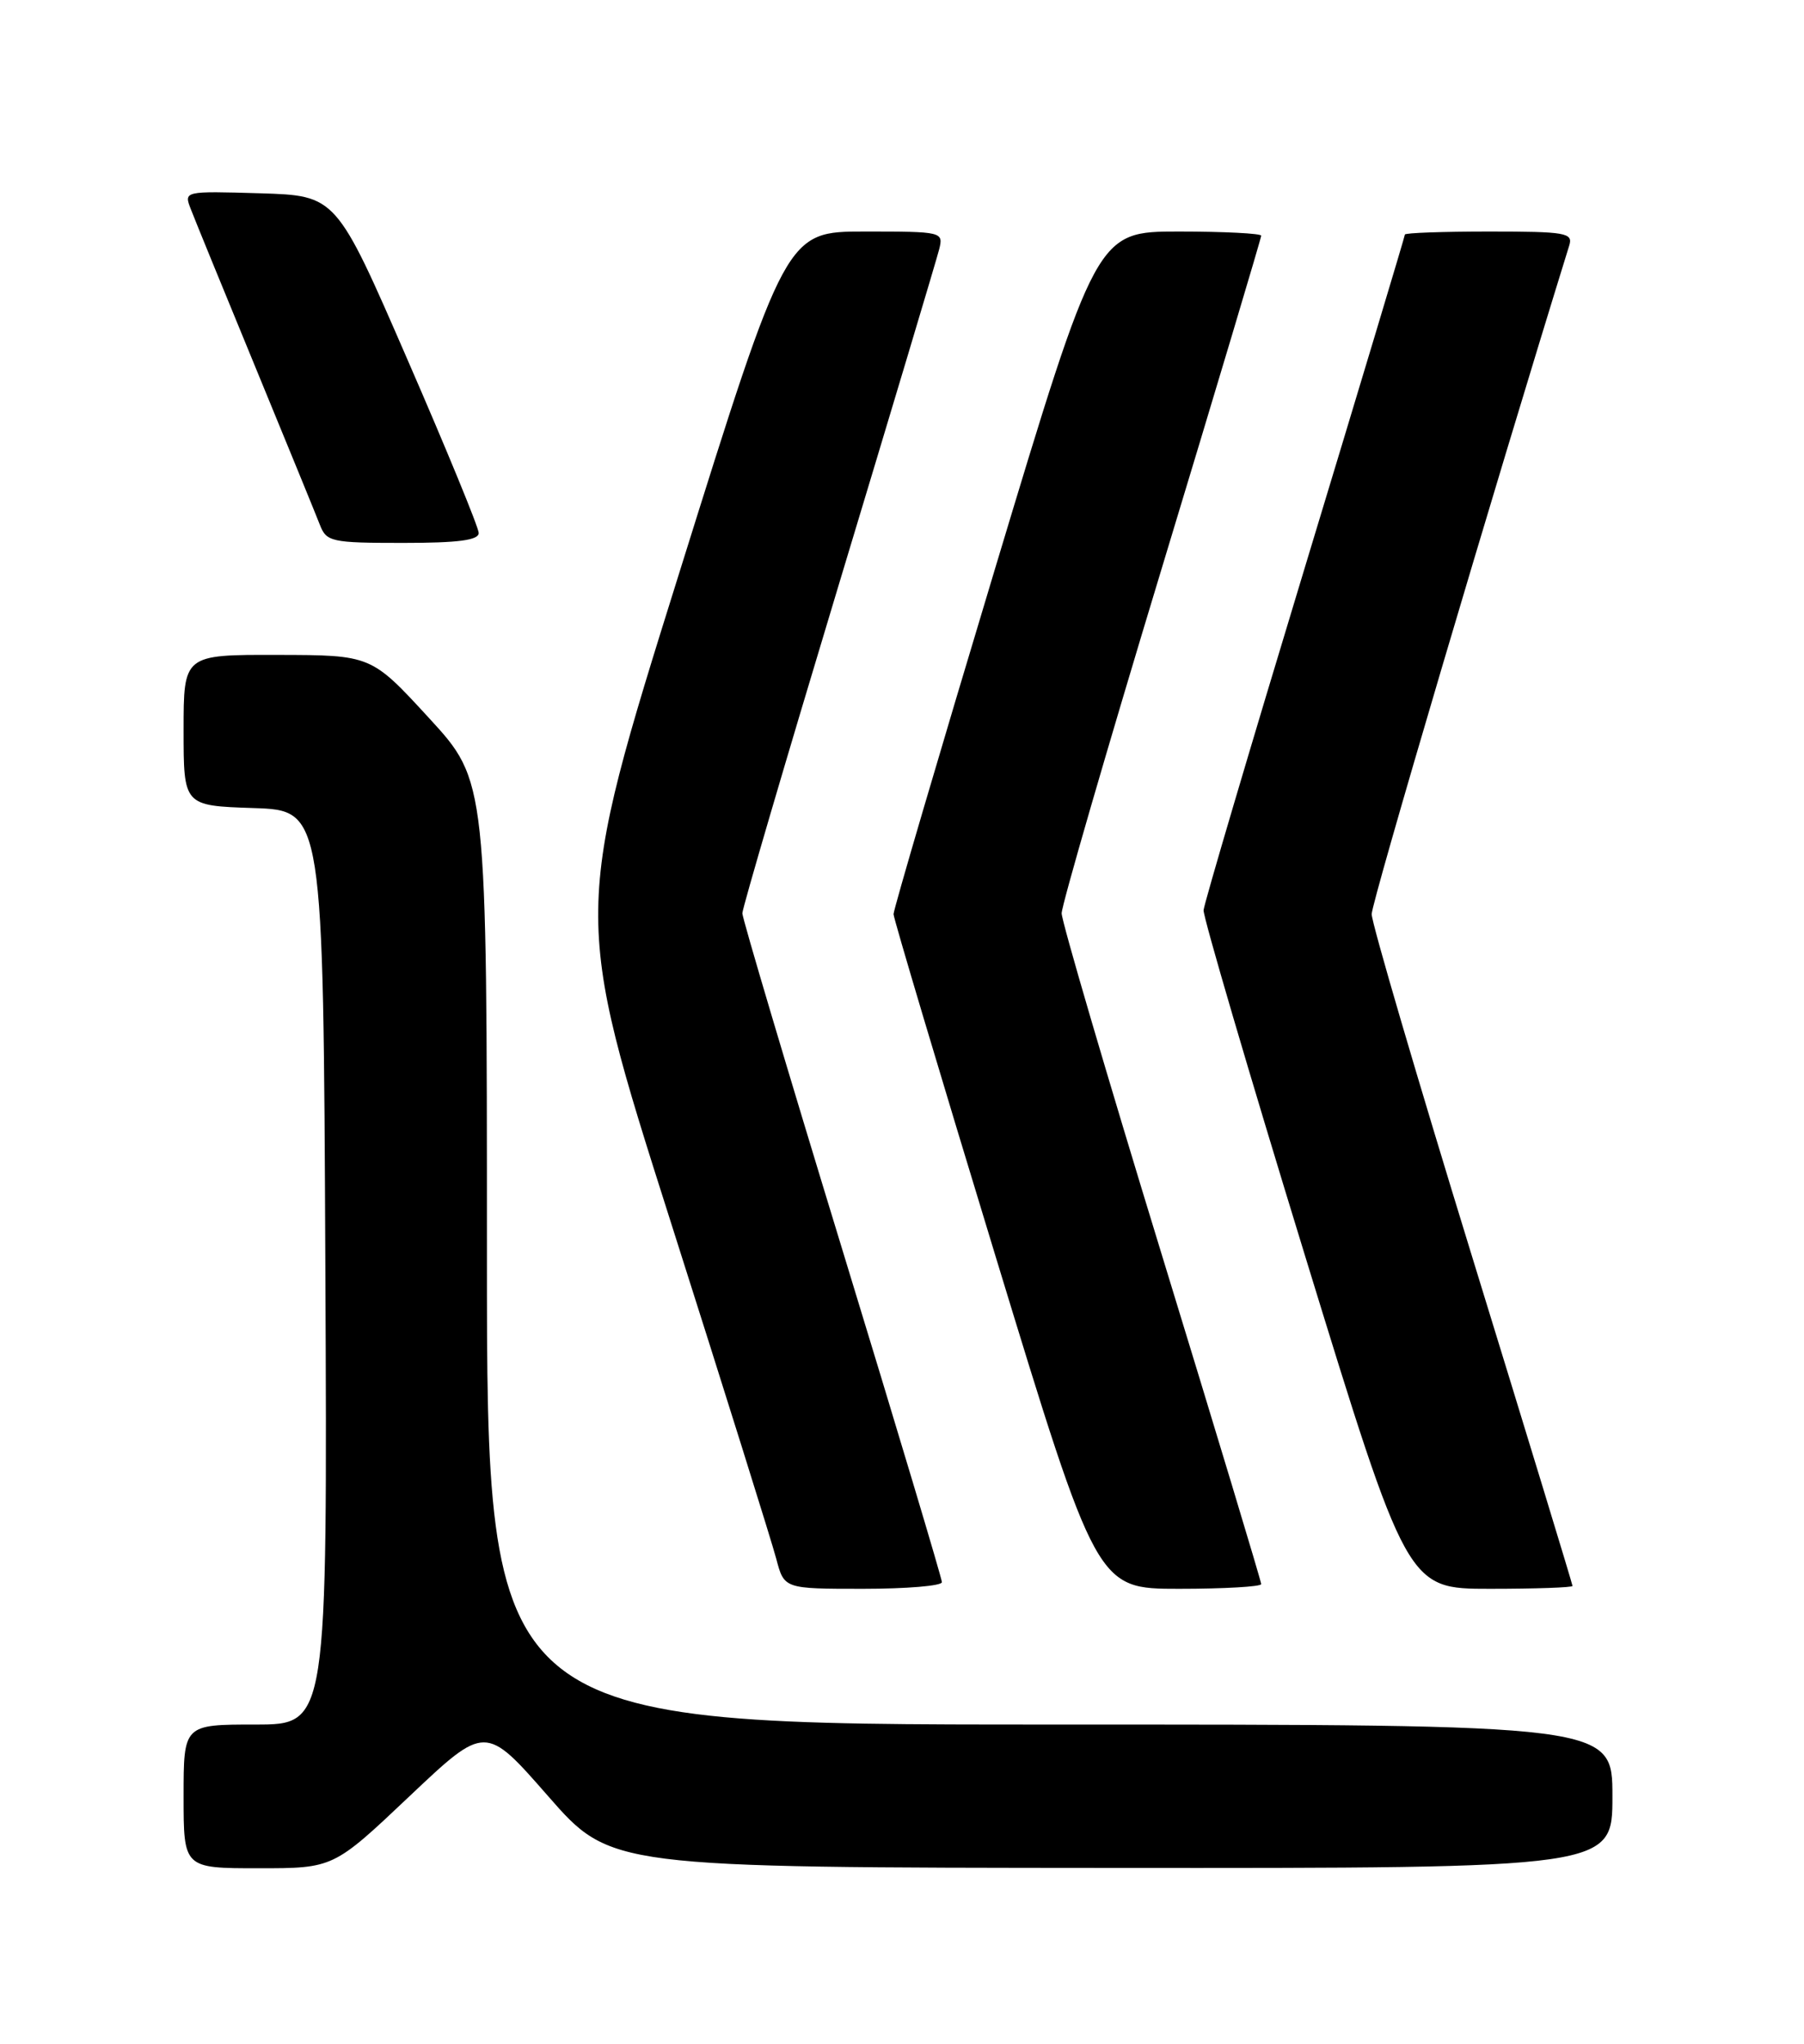 <?xml version="1.0" encoding="UTF-8" standalone="no"?>
<!DOCTYPE svg PUBLIC "-//W3C//DTD SVG 1.1//EN" "http://www.w3.org/Graphics/SVG/1.1/DTD/svg11.dtd" >
<svg xmlns="http://www.w3.org/2000/svg" xmlns:xlink="http://www.w3.org/1999/xlink" version="1.1" viewBox="0 0 226 256">
 <g >
 <path fill="currentColor"
d=" M 51.29 224.99 C 60.81 215.99 60.81 215.99 68.65 224.95 C 76.50 233.92 76.50 233.92 139.25 233.96 C 202.00 234.00 202.00 234.00 202.00 225.00 C 202.00 216.00 202.00 216.00 131.50 216.00 C 61.00 216.00 61.00 216.00 61.00 156.92 C 61.00 97.83 61.00 97.83 53.75 89.94 C 46.50 82.05 46.50 82.05 34.75 82.03 C 23.00 82.00 23.00 82.00 23.00 91.46 C 23.00 100.92 23.00 100.92 31.75 101.21 C 40.50 101.50 40.50 101.50 40.76 158.75 C 41.02 216.00 41.02 216.00 32.01 216.00 C 23.00 216.00 23.00 216.00 23.00 225.00 C 23.00 234.00 23.00 234.00 32.39 234.00 C 41.77 234.00 41.77 234.00 51.29 224.99 Z  M 118.00 198.17 C 118.00 197.72 112.38 178.94 105.50 156.44 C 98.62 133.94 93.00 115.02 93.00 114.39 C 93.00 113.76 98.42 95.31 105.04 73.37 C 111.66 51.44 117.34 32.49 117.65 31.25 C 118.21 29.03 118.08 29.00 108.35 29.00 C 98.47 29.00 98.47 29.00 85.11 71.71 C 71.74 114.43 71.74 114.43 84.00 152.96 C 90.75 174.16 96.71 193.19 97.25 195.25 C 98.24 199.00 98.24 199.00 108.12 199.00 C 113.55 199.00 118.00 198.63 118.00 198.17 Z  M 158.00 198.41 C 158.00 198.08 152.38 179.45 145.50 157.00 C 138.62 134.55 133.00 115.38 133.00 114.39 C 133.00 113.41 138.62 94.02 145.50 71.32 C 152.38 48.62 158.00 29.81 158.00 29.52 C 158.00 29.24 153.36 29.00 147.69 29.00 C 137.38 29.00 137.38 29.00 124.65 71.25 C 117.65 94.49 111.93 113.95 111.94 114.50 C 111.95 115.05 117.69 134.29 124.69 157.25 C 137.42 199.00 137.42 199.00 147.71 199.00 C 153.37 199.00 158.00 198.73 158.00 198.41 Z  M 197.00 198.64 C 197.00 198.44 191.34 179.88 184.42 157.39 C 177.50 134.90 171.84 115.60 171.84 114.50 C 171.83 113.01 187.06 61.51 196.59 30.75 C 197.09 29.16 196.17 29.00 186.57 29.00 C 180.76 29.00 176.00 29.17 176.00 29.38 C 176.00 29.58 170.35 48.37 163.45 71.13 C 156.55 93.88 150.85 113.17 150.78 114.00 C 150.72 114.83 156.43 134.29 163.48 157.25 C 176.30 199.00 176.30 199.00 186.65 199.00 C 192.34 199.00 197.00 198.84 197.00 198.64 Z  M 59.97 66.75 C 59.96 66.06 55.94 56.28 51.03 45.00 C 42.12 24.50 42.12 24.50 32.57 24.21 C 23.02 23.93 23.02 23.93 23.91 26.21 C 24.39 27.47 28.04 36.38 32.00 46.00 C 35.96 55.62 39.60 64.51 40.08 65.75 C 40.90 67.86 41.52 68.00 50.48 68.00 C 57.44 68.00 59.99 67.66 59.97 66.75 Z "/>
</g>
</svg>
